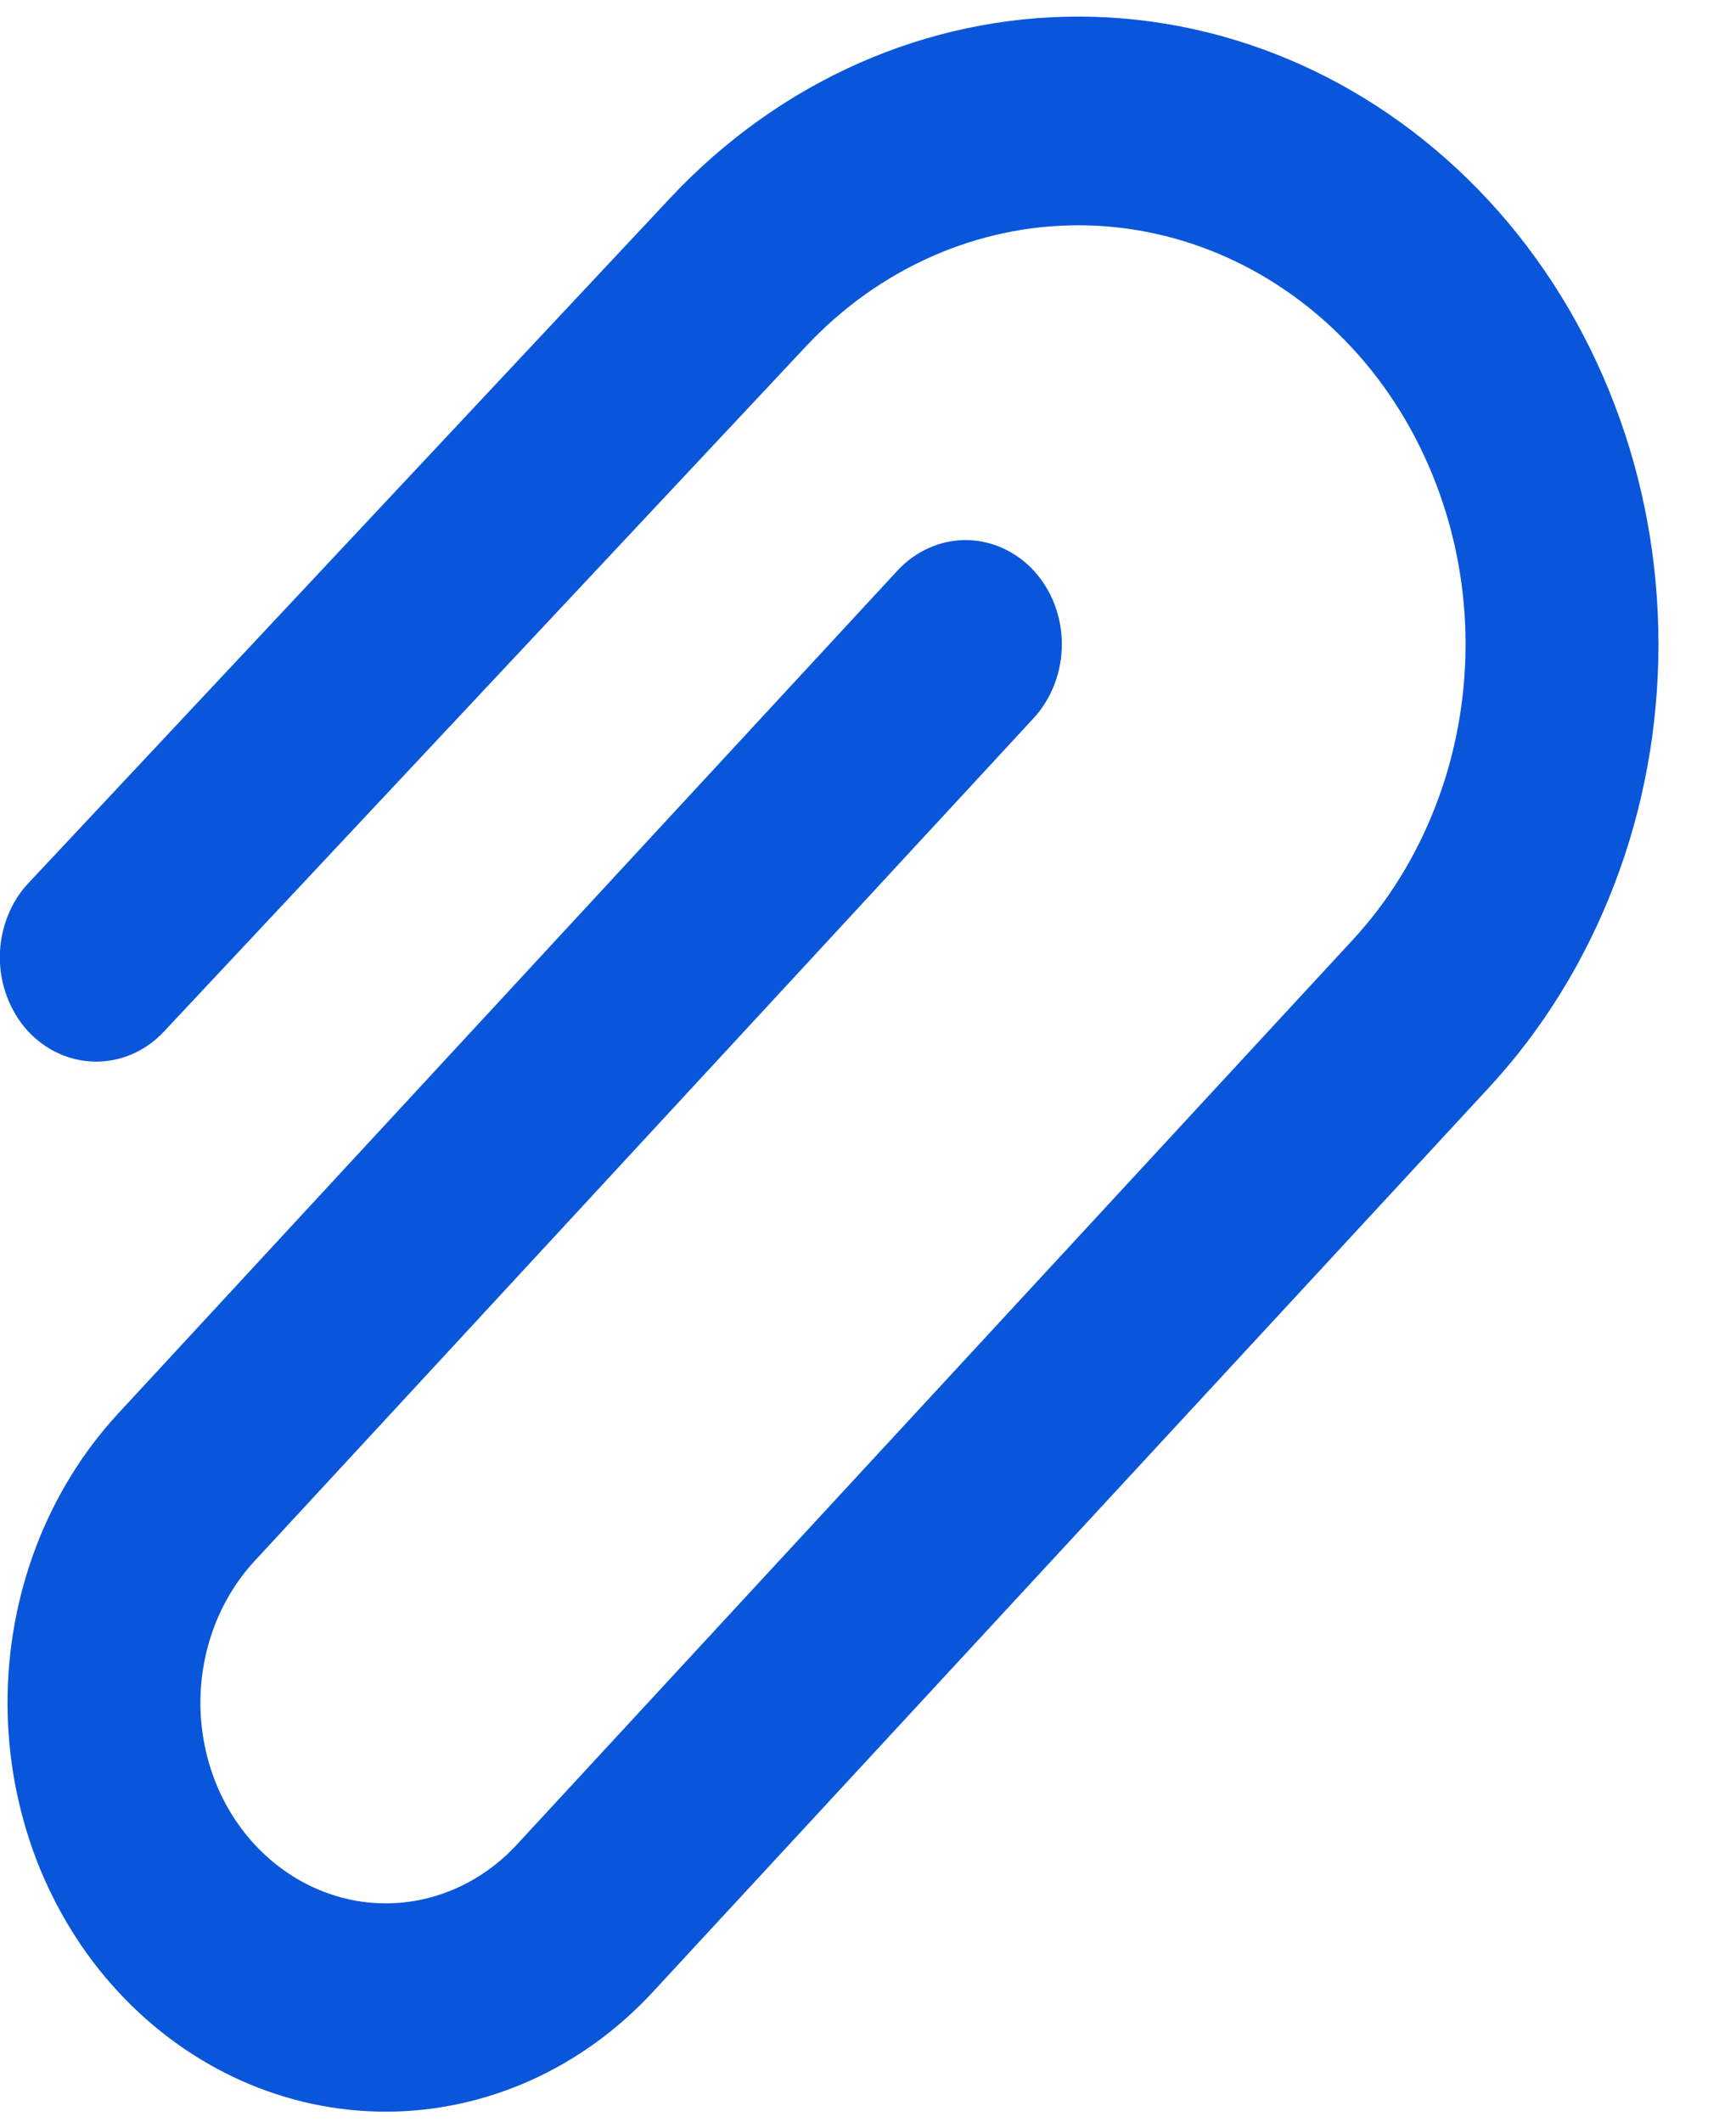 <svg width="9" height="11" viewBox="0 0 9 11" fill="none" xmlns="http://www.w3.org/2000/svg">
<path d="M7.01 1.804C6.635 1.399 6.127 1.17 5.597 1.168C5.068 1.166 4.558 1.391 4.18 1.794L0.85 5.348C0.756 5.449 0.628 5.505 0.496 5.504C0.363 5.503 0.237 5.446 0.143 5.344C0.097 5.293 0.061 5.233 0.036 5.167C0.011 5.101 -0.001 5.031 -0.001 4.959C-0 4.888 0.013 4.818 0.039 4.752C0.064 4.687 0.101 4.627 0.148 4.578L3.477 1.024C4.044 0.42 4.806 0.083 5.6 0.086C6.393 0.089 7.154 0.431 7.717 1.039C7.996 1.34 8.218 1.699 8.369 2.094C8.521 2.489 8.598 2.912 8.598 3.34C8.598 3.768 8.521 4.191 8.369 4.586C8.218 4.981 7.996 5.34 7.717 5.641L3.385 10.327C3.017 10.725 2.519 10.948 1.999 10.948C1.48 10.948 0.982 10.725 0.613 10.327C0.431 10.131 0.287 9.897 0.188 9.64C0.09 9.382 0.039 9.107 0.039 8.828C0.039 8.549 0.09 8.273 0.188 8.016C0.287 7.758 0.431 7.525 0.613 7.328L4.653 2.958C4.747 2.857 4.874 2.8 5.006 2.8C5.138 2.8 5.265 2.857 5.359 2.958C5.405 3.008 5.442 3.068 5.467 3.133C5.492 3.199 5.505 3.269 5.505 3.34C5.505 3.411 5.492 3.482 5.467 3.547C5.442 3.613 5.405 3.673 5.359 3.723L1.32 8.093C1.231 8.189 1.16 8.304 1.112 8.43C1.064 8.556 1.039 8.691 1.039 8.828C1.039 8.964 1.064 9.1 1.112 9.226C1.16 9.352 1.231 9.466 1.32 9.563C1.501 9.758 1.745 9.868 2 9.868C2.255 9.868 2.5 9.758 2.68 9.563L7.01 4.876C7.197 4.675 7.344 4.436 7.445 4.172C7.546 3.909 7.598 3.626 7.598 3.34C7.598 3.055 7.546 2.772 7.445 2.509C7.344 2.245 7.197 2.006 7.01 1.804Z" fill="#0A56DA"/>
</svg>
